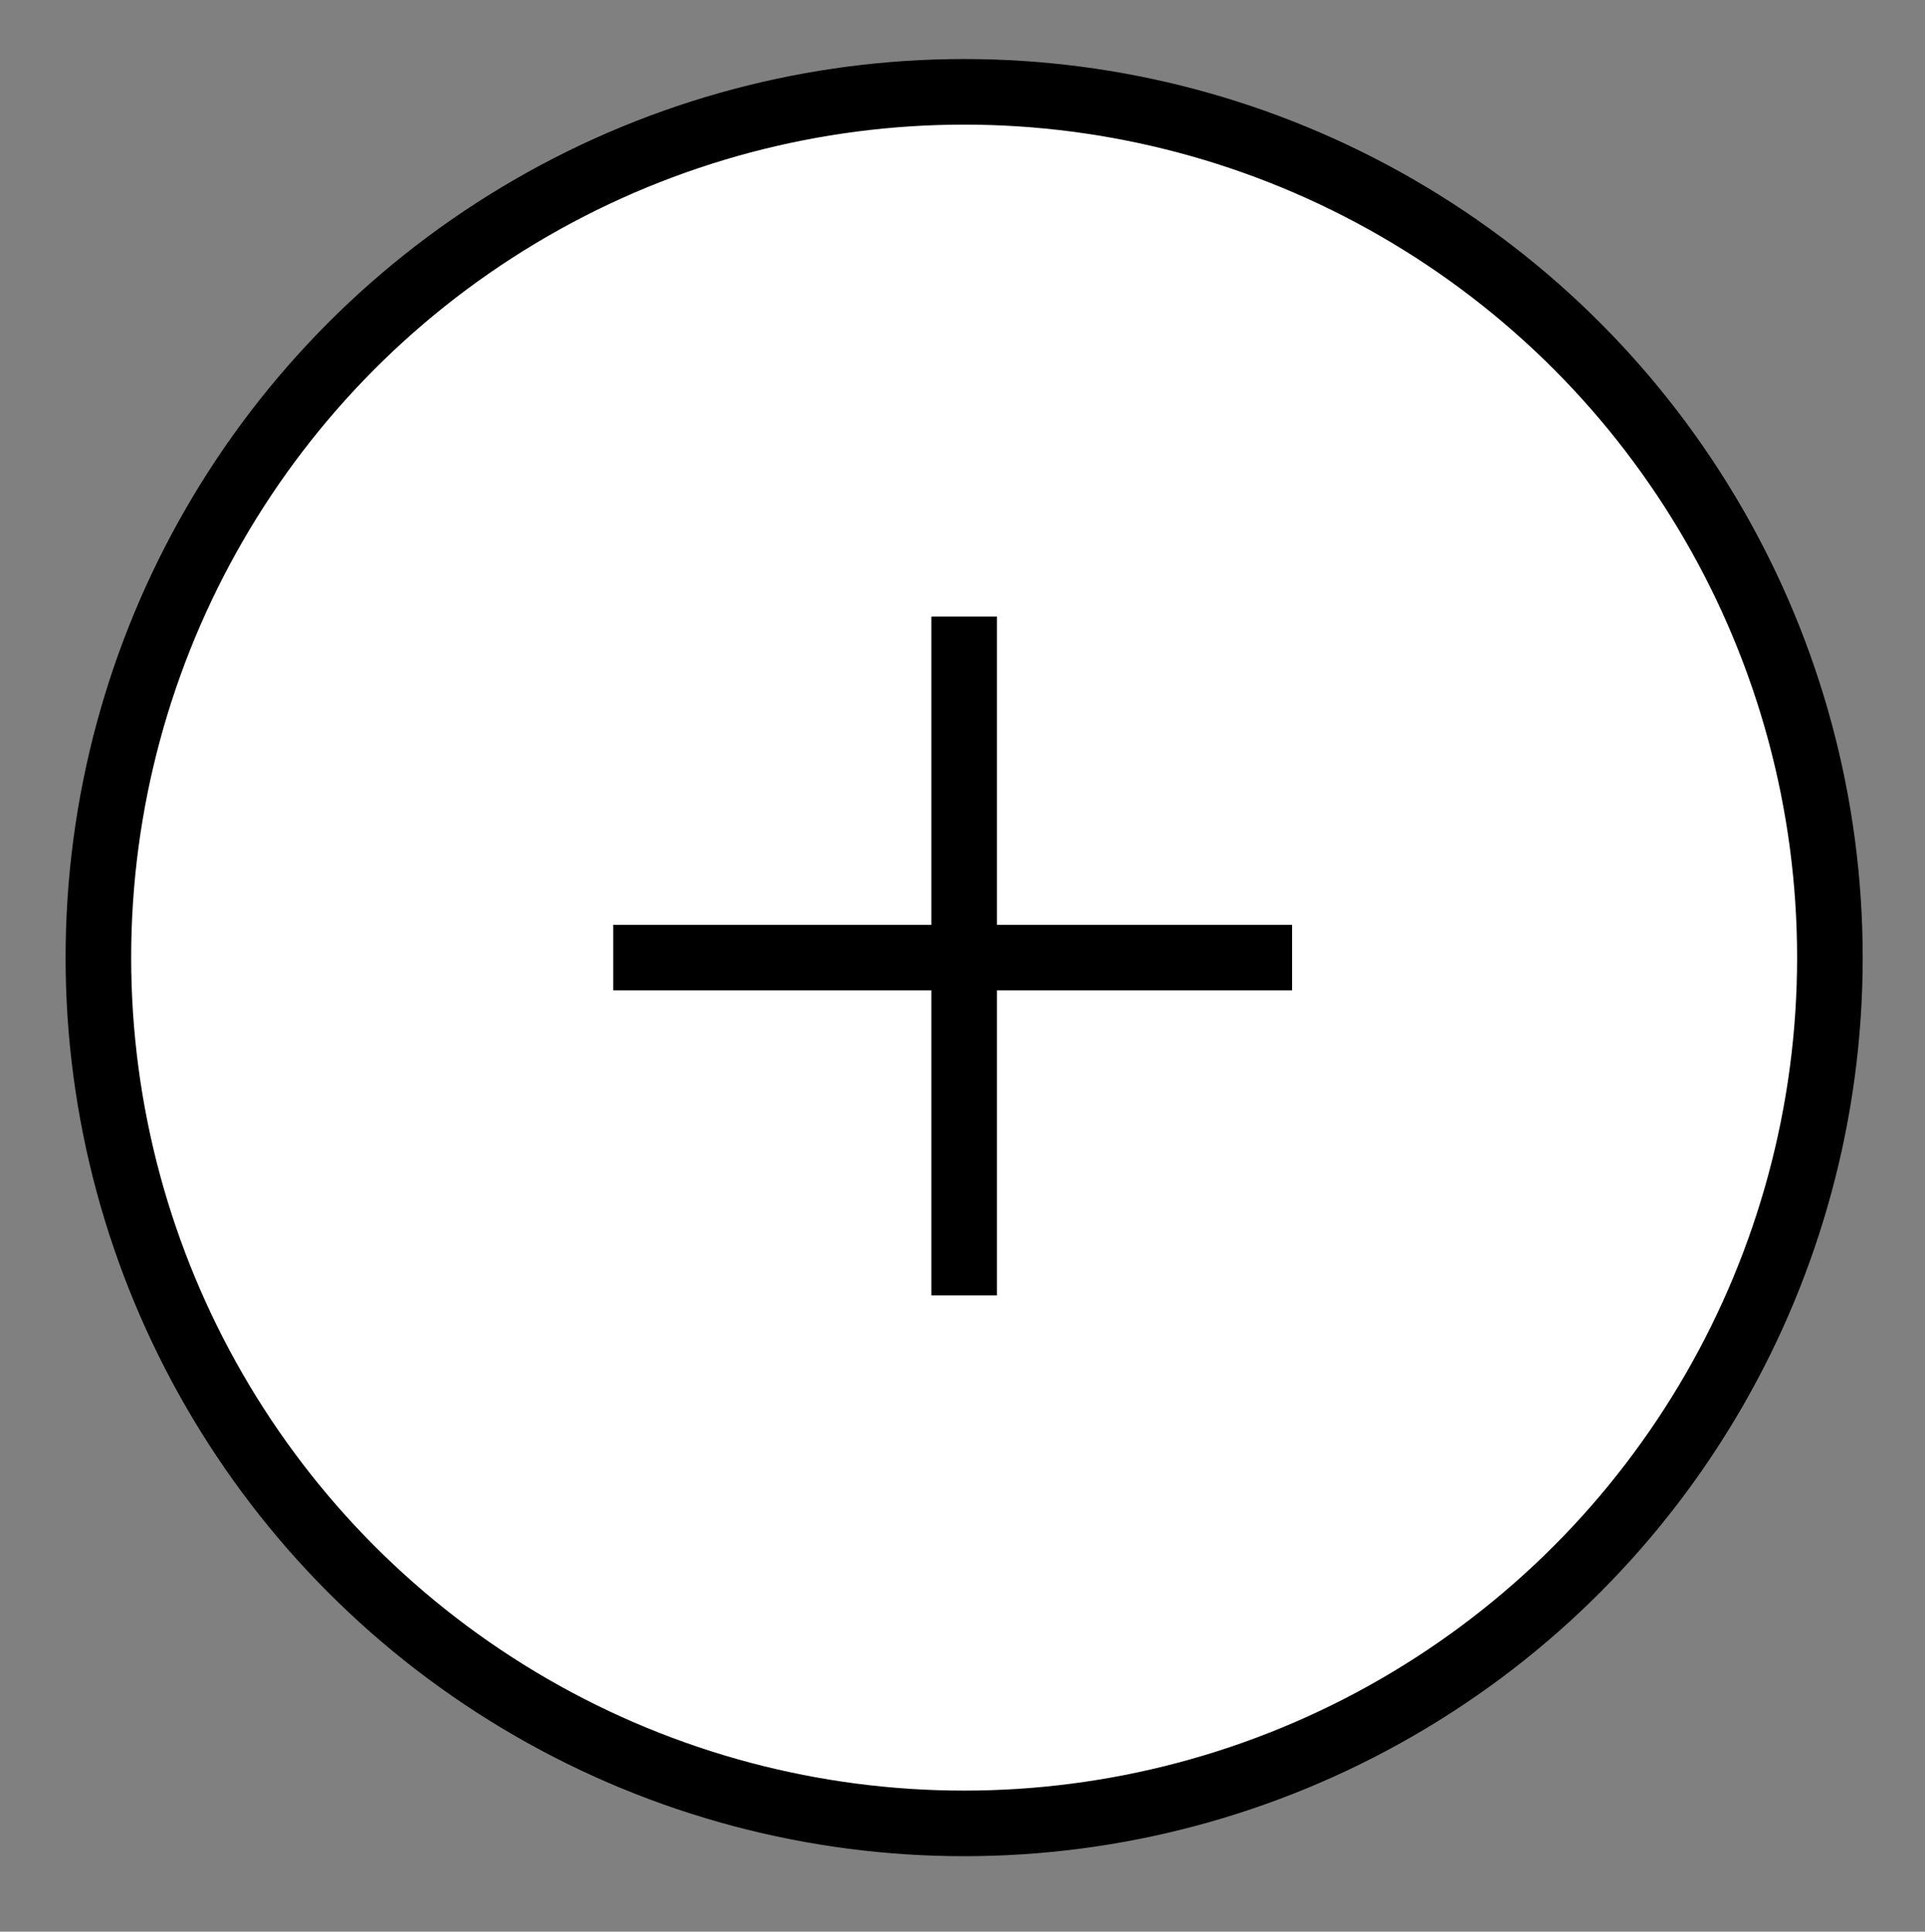 
<svg version="1.1" id="Layer_1" xmlns="http://www.w3.org/2000/svg" xmlns:xlink="http://www.w3.org/1999/xlink" x="0px" y="0px" viewBox="0 0 58.7 58.9" style="enable-background:new 0 0 58.7 58.9;" xml:space="preserve">
<rect x="0" y="0" width="58.7" height="58.9" fill="#808080" stroke="none"/>
<style type="text/css">.st0{fill:#FFFFFF;stroke:#000000;stroke-width:2;stroke-miterlimit:10;}.st1{fill:none;stroke:#000000;stroke-width:2;stroke-miterlimit:10;}</style>
<circle class="st0" cx="29.4" cy="29.2" r="26.4"/>
<line class="st1" x1="39.4" y1="29.2" x2="18.7" y2="29.2"/>
<line class="st1" x1="29.4" y1="18.8" x2="29.4" y2="39.5"/>
</svg>

